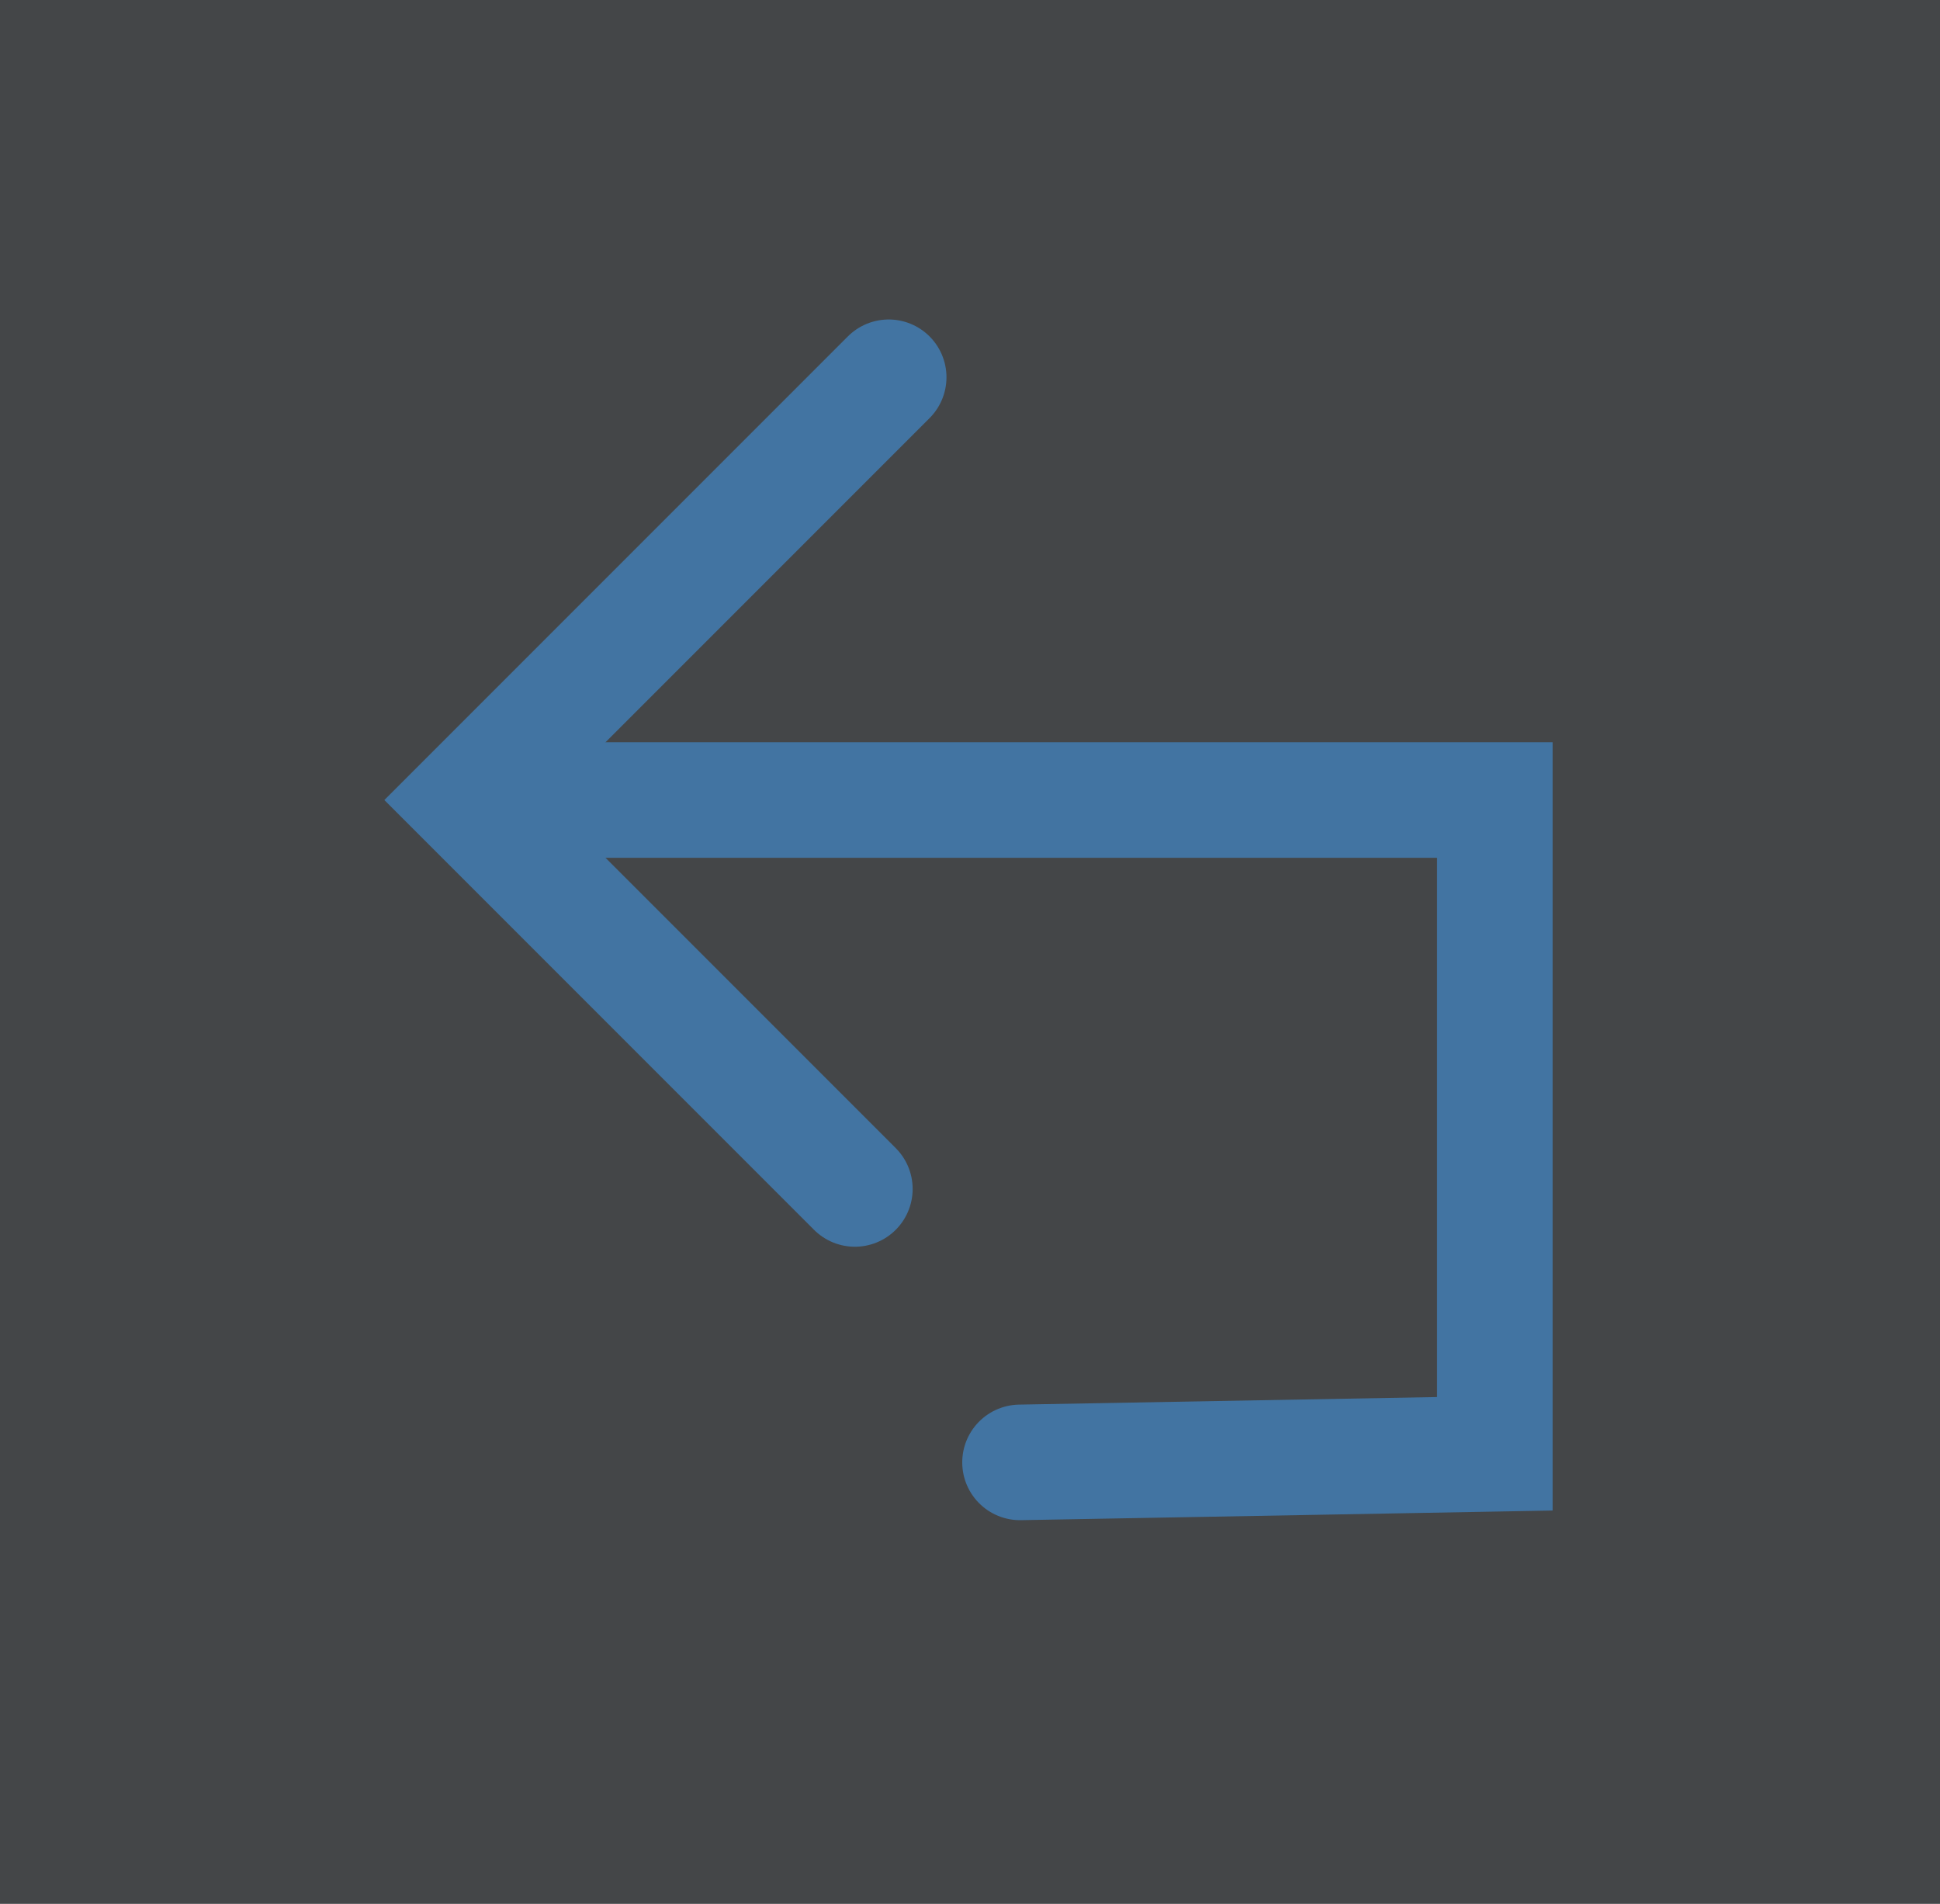 <svg version="1.1" xmlns="http://www.w3.org/2000/svg" xmlns:xlink="http://www.w3.org/1999/xlink" width="41.976" height="41.184" viewBox="0,0,41.976,41.184"><rect x="0" y="0" width="41.976" height="41.184" fill="#333333" stroke="none"/><g transform="translate(-219.012,-159.408)"><g data-paper-data="{&quot;isPaintingLayer&quot;:true}" fill-rule="nonzero" stroke-linejoin="miter" stroke-miterlimit="10" stroke-dasharray="" stroke-dashoffset="0" style="mix-blend-mode: normal"><path d="M219.012,200.592v-41.184h41.976v41.184z" fill-opacity="0.102" fill="#e0f0ff" stroke="none" stroke-width="0" stroke-linecap="butt"/><g fill="none" stroke="#4274a2" stroke-width="2.5" stroke-linecap="round"><path d="M230.86,176.714h20.496v14.142l-10.274,0.186"/><path d="M237.509,185.127l-8.413,-8.413l9.145,-9.145"/></g></g></g></svg>